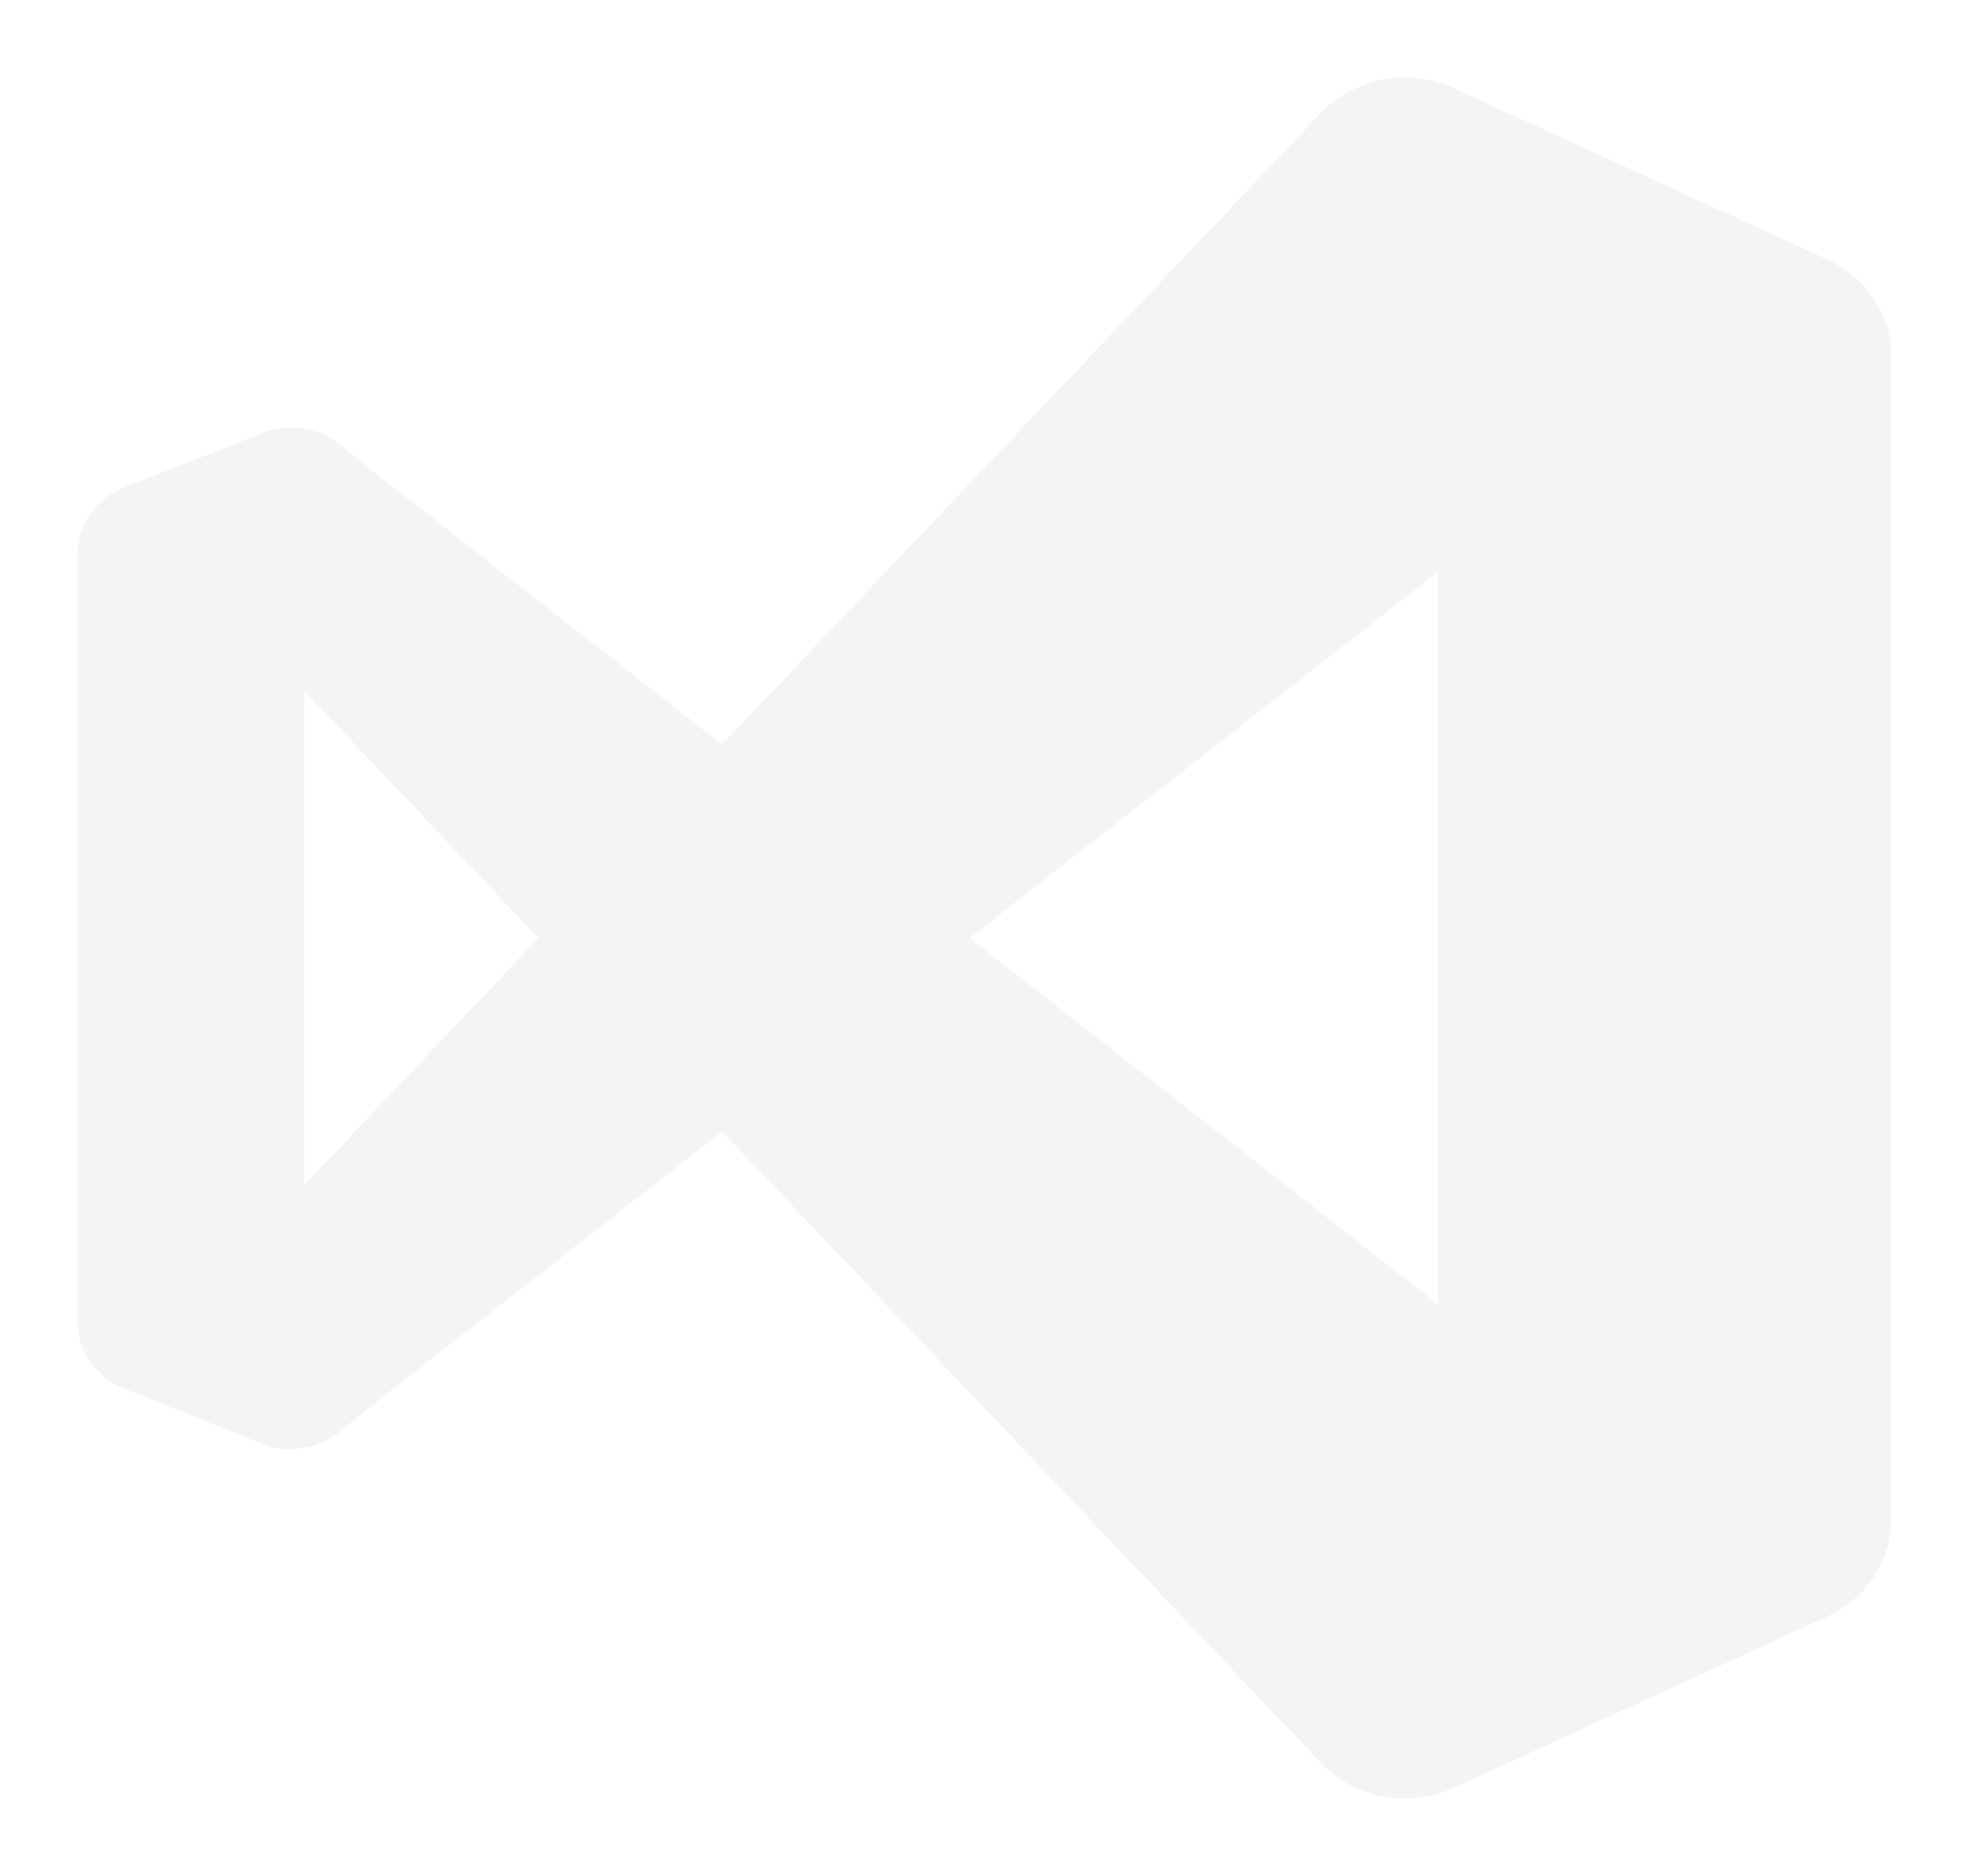 <svg width="127" height="121" viewBox="0 0 127 121" fill="none" xmlns="http://www.w3.org/2000/svg">
<g filter="url(#filter0_d)">
<path d="M90.718 0.001C90.688 0 90.653 0 90.617 0C88.714 0 86.98 0.693 85.679 1.829L85.684 1.824C85.684 1.824 85.683 1.824 85.682 1.824C85.681 1.824 85.68 1.824 85.679 1.824C85.591 1.895 85.511 1.963 85.435 2.035L85.436 2.034L46.574 43.02L23.892 25.281L21.907 23.652C21.068 22.985 19.979 22.579 18.79 22.579C18.114 22.579 17.47 22.71 16.885 22.947L16.917 22.936C16.865 22.955 16.846 22.963 16.827 22.971L16.858 22.959L8 26.448C7.841 26.509 7.718 26.564 7.597 26.623L7.624 26.611C7.524 26.665 7.449 26.707 7.376 26.753L7.395 26.741C7.309 26.786 7.248 26.82 7.189 26.855L7.21 26.844C7.114 26.904 7.038 26.956 6.964 27.01L6.976 27.002C6.913 27.046 6.864 27.083 6.815 27.12L6.824 27.114C6.745 27.174 6.676 27.229 6.61 27.285L6.615 27.281C6.551 27.334 6.493 27.384 6.438 27.436L6.439 27.435C6.388 27.485 6.337 27.538 6.288 27.592L6.283 27.597C6.232 27.65 6.18 27.708 6.128 27.767L6.122 27.774C6.07 27.832 6.014 27.899 5.96 27.967L5.951 27.979C5.921 28.017 5.882 28.069 5.845 28.121L5.834 28.137C5.791 28.197 5.74 28.274 5.69 28.353L5.678 28.374C5.657 28.406 5.624 28.457 5.593 28.51L5.581 28.532C5.552 28.582 5.513 28.658 5.476 28.736L5.463 28.765C5.442 28.805 5.409 28.874 5.378 28.944L5.366 28.974C5.349 29.01 5.323 29.078 5.298 29.146L5.288 29.179C5.271 29.219 5.244 29.291 5.219 29.365L5.21 29.398C5.191 29.45 5.166 29.535 5.144 29.622L5.137 29.654C5.127 29.683 5.11 29.745 5.094 29.808L5.088 29.84C5.076 29.896 5.062 29.982 5.051 30.068L5.049 30.091C5.04 30.145 5.029 30.224 5.021 30.305L5.02 30.324C5.008 30.438 5.001 30.572 5 30.708V80.298C5.012 82.21 6.232 83.847 7.968 84.552L8 84.564L16.858 88.113C17.412 88.339 18.056 88.471 18.733 88.471C19.945 88.471 21.055 88.049 21.908 87.35L21.902 87.355L23.892 85.727L46.574 67.988L85.44 108.974C85.549 109.074 85.663 109.173 85.781 109.268L85.791 109.276C85.875 109.35 85.966 109.426 86.058 109.5L86.07 109.509C86.143 109.563 86.235 109.627 86.329 109.689L86.353 109.704C86.431 109.761 86.531 109.828 86.633 109.893L86.66 109.909C86.731 109.953 86.835 110.012 86.94 110.068L86.977 110.086C87.045 110.126 87.149 110.182 87.254 110.235L87.294 110.253C87.359 110.286 87.468 110.334 87.578 110.38L87.626 110.398C87.692 110.429 87.804 110.476 87.918 110.52L87.967 110.537C88.034 110.563 88.152 110.603 88.271 110.64L88.323 110.653C88.378 110.673 88.485 110.705 88.594 110.734L88.645 110.746C88.723 110.77 88.854 110.802 88.986 110.831L89.035 110.839C89.097 110.855 89.209 110.878 89.322 110.898L89.367 110.905C89.449 110.919 89.574 110.935 89.7 110.948L89.733 110.951C89.823 110.962 89.948 110.974 90.076 110.983L90.099 110.984C90.2 110.991 90.323 110.996 90.448 110.998L90.455 110.998C90.511 110.999 90.576 111 90.642 111C90.709 111 90.774 110.999 90.84 110.997L90.83 110.998C90.977 110.992 91.109 110.984 91.24 110.972L91.211 110.974C91.351 110.964 91.463 110.952 91.575 110.938L91.537 110.942C91.721 110.919 91.865 110.896 92.008 110.87L91.962 110.877C92.106 110.853 92.205 110.833 92.303 110.812L92.254 110.821C92.437 110.779 92.567 110.744 92.697 110.705L92.645 110.719C92.808 110.678 92.919 110.646 93.028 110.612L92.977 110.626C93.141 110.568 93.254 110.524 93.365 110.478L93.318 110.495C93.513 110.425 93.657 110.367 93.797 110.305L93.752 110.323L117.858 99.27C118.768 98.844 119.537 98.278 120.168 97.593L120.175 97.585C120.321 97.43 120.465 97.26 120.6 97.084L120.614 97.064C120.602 97.087 120.609 97.076 120.615 97.066L120.634 97.032C120.757 96.87 120.886 96.68 121.005 96.484L121.024 96.45C121.114 96.305 121.215 96.122 121.308 95.935L121.327 95.892C121.322 95.903 121.337 95.877 121.351 95.851L121.37 95.813C121.426 95.696 121.494 95.532 121.555 95.364L121.57 95.315C121.577 95.306 121.6 95.249 121.622 95.191L121.639 95.143C121.68 95.029 121.731 94.862 121.774 94.693L121.785 94.645C121.789 94.636 121.805 94.579 121.819 94.52L121.829 94.473C121.855 94.362 121.884 94.204 121.907 94.045L121.912 94.008C121.92 93.972 121.934 93.893 121.946 93.813L121.951 93.775C121.963 93.659 121.974 93.512 121.98 93.364L121.98 93.352C121.989 93.25 121.996 93.122 121.999 92.993L122 92.984V18.033C122 18.031 122 18.03 122 18.028C122 18.026 122 18.025 122 18.023C122 18.001 122 17.975 122 17.949C122 17.923 122 17.896 122 17.87V17.874C121.995 17.623 121.977 17.381 121.947 17.143L121.951 17.177C121.632 14.766 120.065 12.762 117.897 11.752L117.853 11.733L93.757 0.685C92.869 0.269 91.826 0.019 90.725 0.001L90.718 0.001ZM92.752 31.878V79.13L62.534 55.506L92.752 31.878ZM19.624 39.572L34.731 55.506L19.624 71.435V39.572Z" fill="#F4F4F4"/>
</g>
<defs>
<filter id="filter0_d" x="0" y="0" width="127" height="121" filterUnits="userSpaceOnUse" color-interpolation-filters="sRGB">
<feFlood flood-opacity="0" result="BackgroundImageFix"/>
<feColorMatrix in="SourceAlpha" type="matrix" values="0 0 0 0 0 0 0 0 0 0 0 0 0 0 0 0 0 0 127 0"/>
<feOffset dy="5"/>
<feGaussianBlur stdDeviation="2.5"/>
<feColorMatrix type="matrix" values="0 0 0 0 0.267 0 0 0 0 0.275 0 0 0 0 0.333 0 0 0 0.6 0"/>
<feBlend mode="normal" in2="BackgroundImageFix" result="effect1_dropShadow"/>
<feBlend mode="normal" in="SourceGraphic" in2="effect1_dropShadow" result="shape"/>
</filter>
</defs>
</svg>
